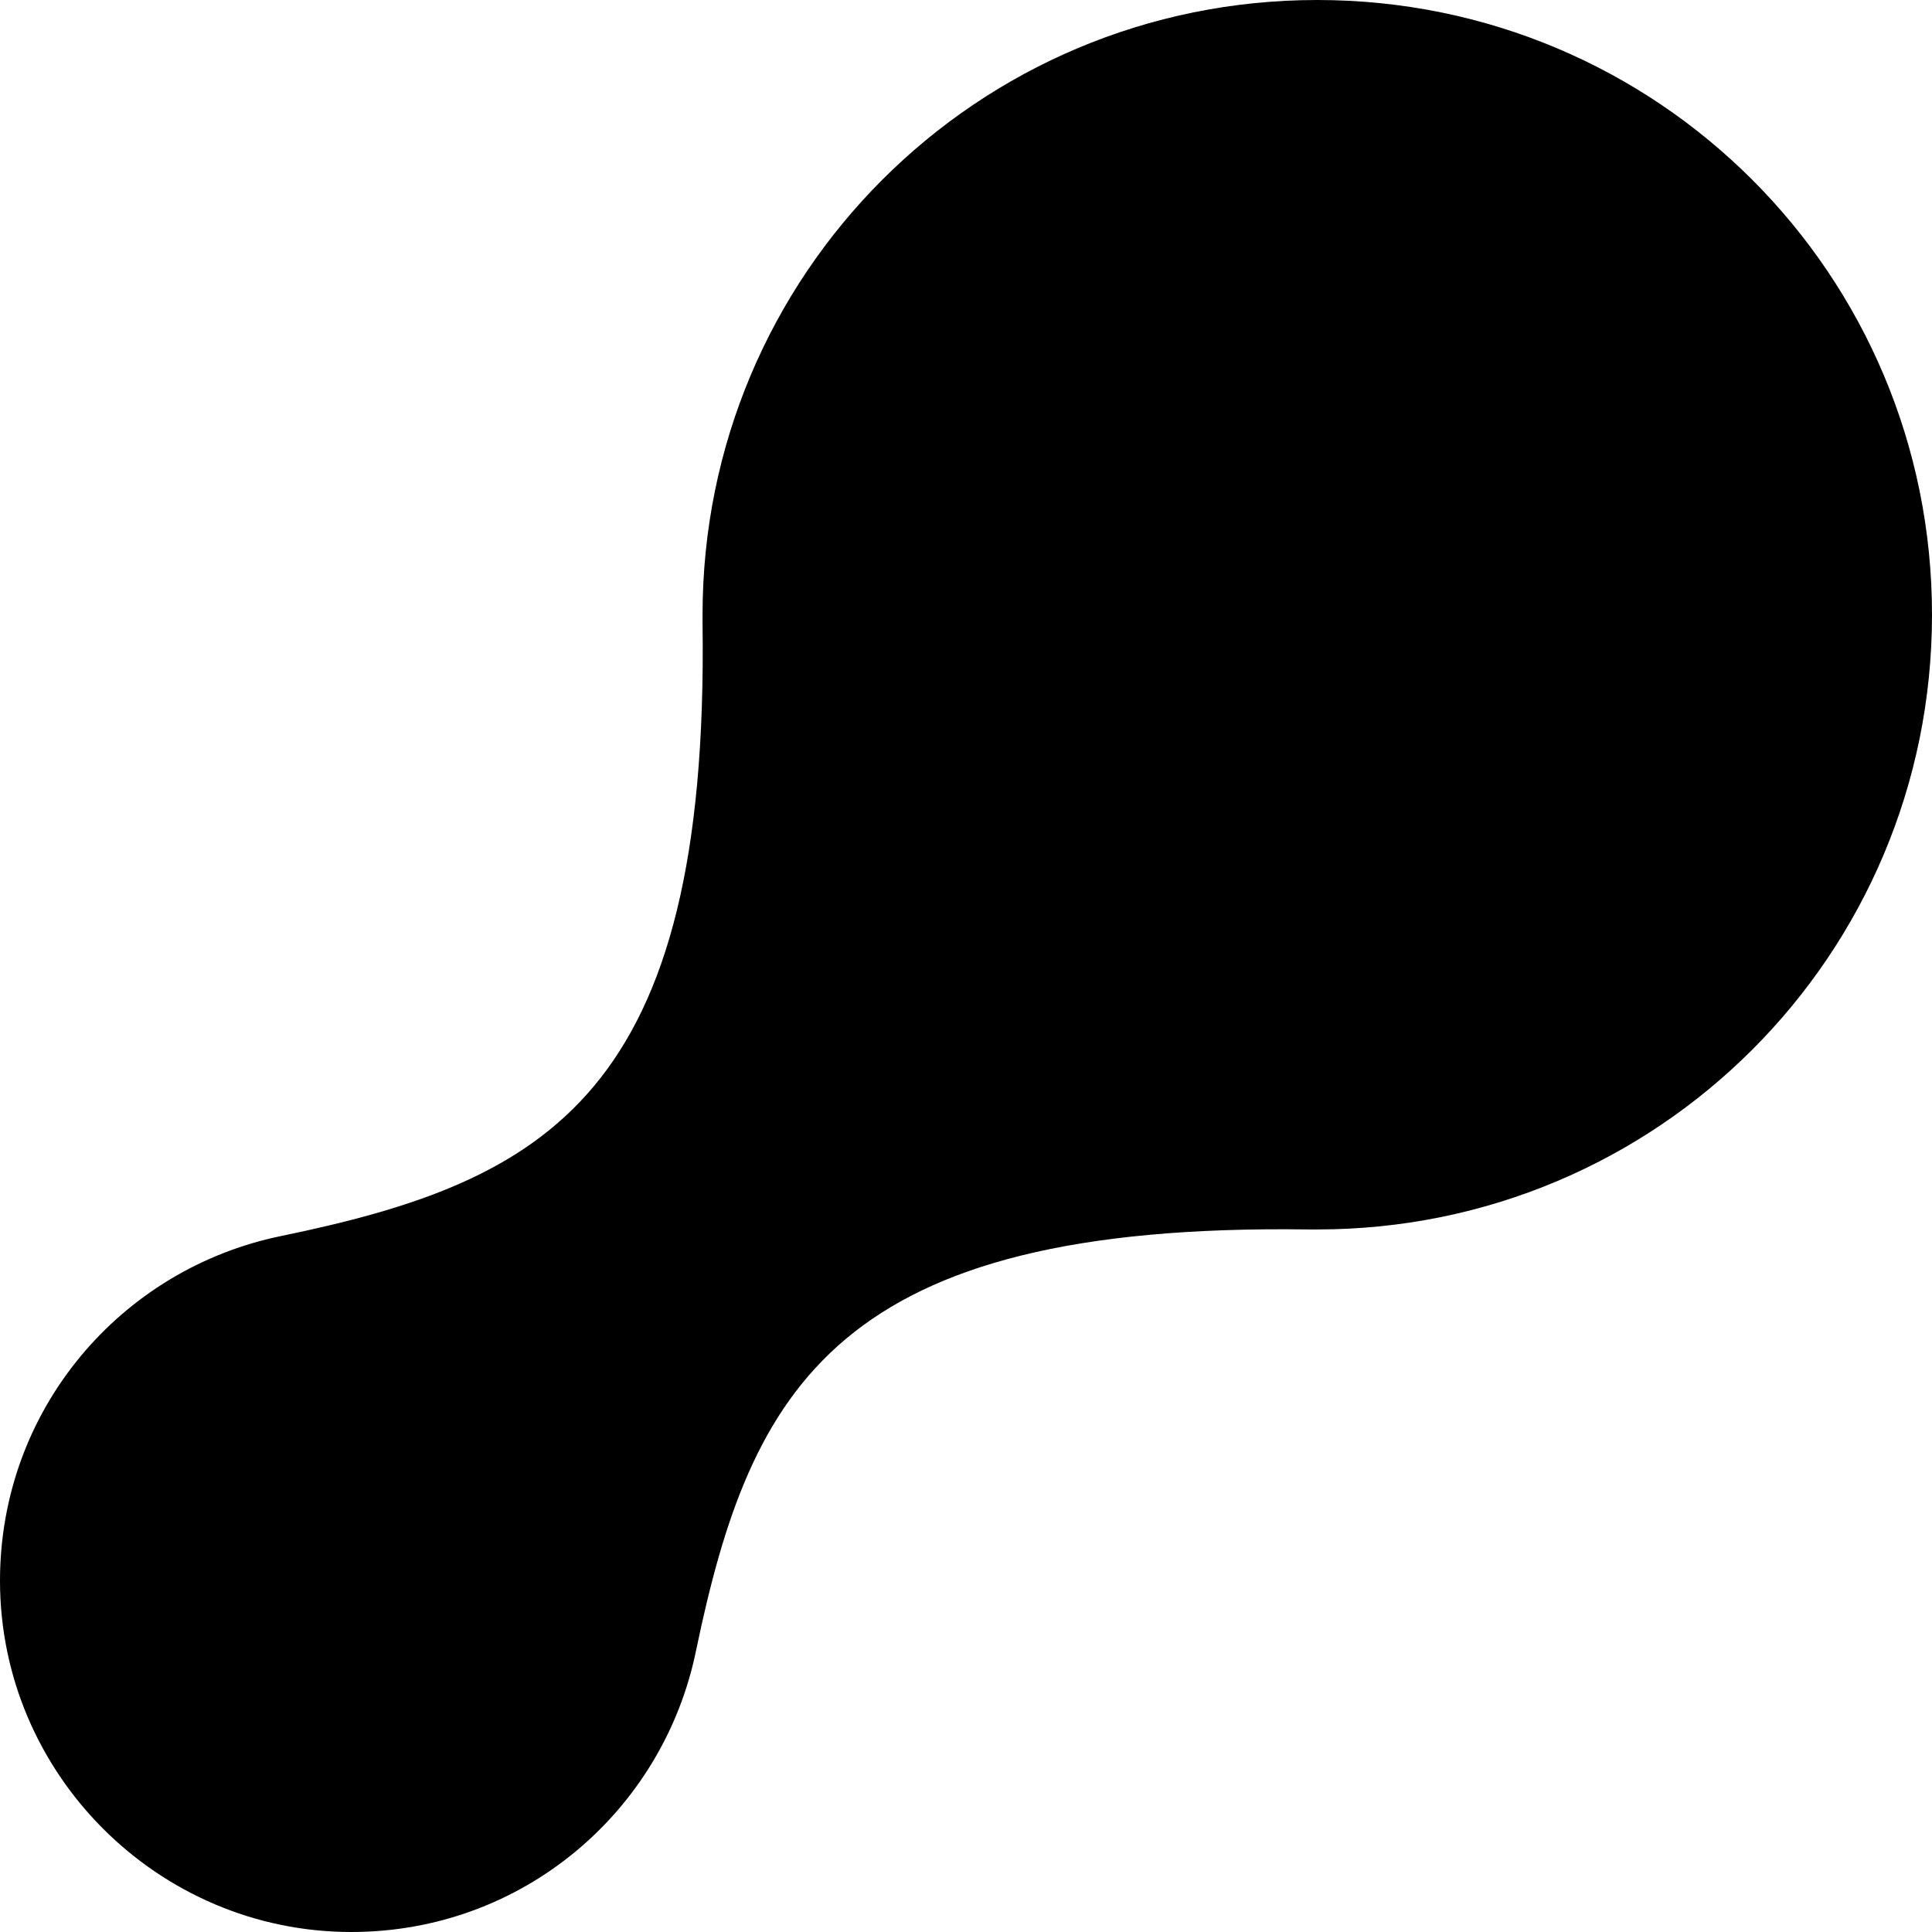 <svg width="88" height="88" viewBox="0 0 88 88" fill="none" xmlns="http://www.w3.org/2000/svg">
<path d="M60 0C44.5 0 32 12.5 32 28C32 28.1 32 28.3 32 28.4C32.3 49.9 24.9 53.8 12.8 56.3C5.5 57.8 0 64.2 0 72C0 80.8 7.2 88 16 88C23.8 88 30.2 82.5 31.7 75.2C34.2 63.2 38.1 55.7 59.6 56C59.7 56 59.9 56 60 56C75.5 56 88 43.5 88 28C88 12.5 75.5 0 60 0Z" fill="black"/>
</svg>
